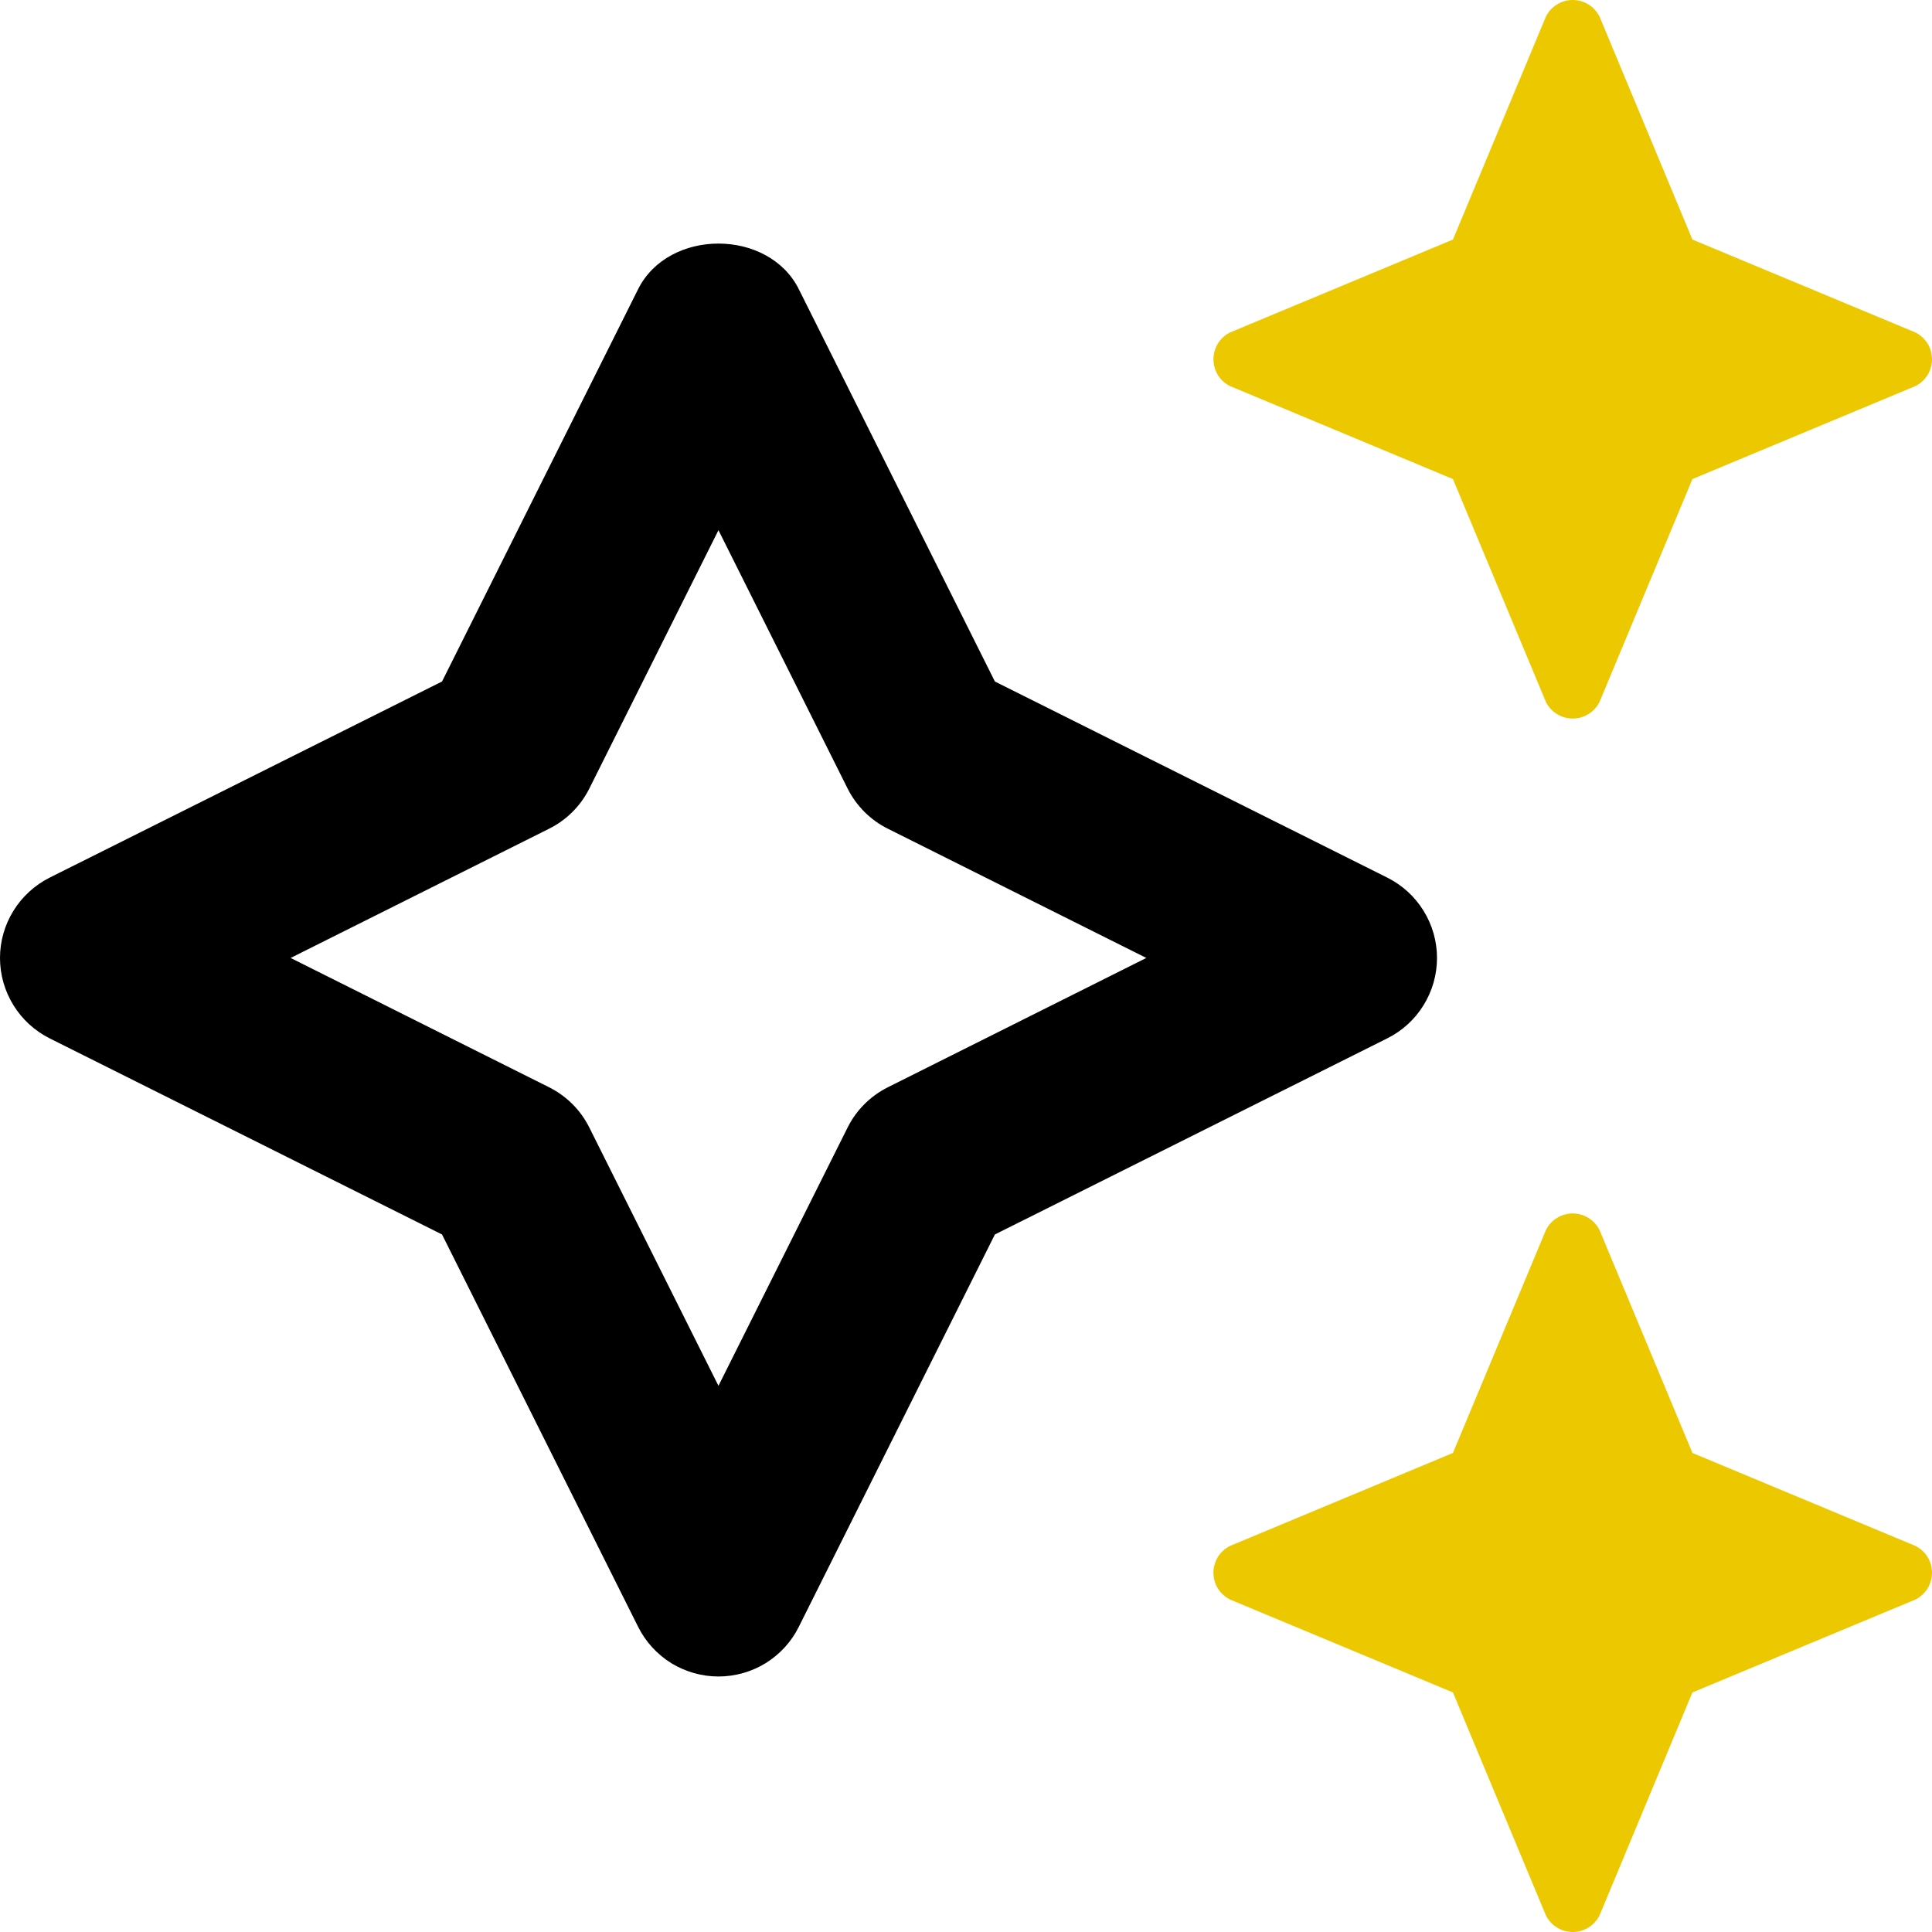 <svg width="24" height="24" viewBox="0 0 24 24" fill="none" xmlns="http://www.w3.org/2000/svg">
<g clip-path="url(#clip0)">
<path d="M17.851 11.9C17.851 11.693 17.793 11.49 17.684 11.314C17.575 11.137 17.419 10.995 17.233 10.902L12.359 8.466L9.923 3.592C9.545 2.837 8.305 2.837 7.927 3.592L5.491 8.466L0.617 10.902C0.432 10.995 0.276 11.138 0.167 11.314C0.058 11.49 0 11.693 0 11.9C0 12.108 0.058 12.311 0.167 12.487C0.276 12.664 0.432 12.806 0.617 12.899L5.491 15.335L7.927 20.209C8.02 20.395 8.162 20.55 8.338 20.66C8.515 20.768 8.718 20.826 8.925 20.826C9.132 20.826 9.336 20.768 9.512 20.66C9.688 20.55 9.831 20.395 9.923 20.209L12.359 15.335L17.233 12.899C17.419 12.806 17.575 12.664 17.684 12.487C17.793 12.311 17.851 12.108 17.851 11.9ZM11.03 13.506C10.814 13.614 10.638 13.789 10.53 14.005L8.925 17.215L7.32 14.005C7.212 13.789 7.036 13.614 6.82 13.506L3.61 11.9L6.82 10.295C7.036 10.188 7.212 10.013 7.32 9.797L8.925 6.586L10.53 9.797C10.639 10.013 10.814 10.188 11.03 10.295L14.24 11.9L11.03 13.506Z" fill="black"/>
<path d="M18.049 5.951L15.28 4.796C15.218 4.765 15.166 4.718 15.129 4.659C15.093 4.6 15.074 4.532 15.074 4.463C15.074 4.394 15.093 4.326 15.129 4.267C15.166 4.209 15.218 4.161 15.28 4.13L18.049 2.976L19.204 0.206C19.235 0.144 19.282 0.092 19.341 0.056C19.4 0.019 19.468 0 19.537 0C19.606 0 19.674 0.019 19.733 0.056C19.791 0.092 19.839 0.144 19.87 0.206L21.024 2.976L23.794 4.13C23.856 4.161 23.908 4.209 23.945 4.267C23.981 4.326 24 4.394 24 4.463C24 4.532 23.981 4.6 23.945 4.659C23.908 4.718 23.856 4.765 23.794 4.796L21.024 5.951L19.87 8.72C19.839 8.782 19.791 8.834 19.733 8.87C19.674 8.907 19.606 8.926 19.537 8.926C19.468 8.926 19.4 8.907 19.341 8.87C19.282 8.834 19.235 8.782 19.204 8.72L18.049 5.951Z" fill="#ECC800"/>
<path d="M18.049 21.024L15.28 19.87C15.218 19.839 15.166 19.791 15.129 19.733C15.093 19.674 15.074 19.606 15.074 19.537C15.074 19.468 15.093 19.4 15.129 19.341C15.166 19.282 15.218 19.235 15.28 19.204L18.049 18.049L19.204 15.28C19.235 15.218 19.282 15.166 19.341 15.13C19.4 15.093 19.468 15.074 19.537 15.074C19.606 15.074 19.674 15.093 19.733 15.13C19.791 15.166 19.839 15.218 19.87 15.28L21.024 18.049L23.794 19.204C23.856 19.235 23.908 19.282 23.945 19.341C23.981 19.4 24 19.468 24 19.537C24 19.606 23.981 19.674 23.945 19.733C23.908 19.791 23.856 19.839 23.794 19.87L21.024 21.024L19.87 23.794C19.839 23.856 19.791 23.908 19.733 23.944C19.674 23.981 19.606 24 19.537 24C19.468 24 19.4 23.981 19.341 23.944C19.282 23.908 19.235 23.856 19.204 23.794L18.049 21.024Z" fill="#ECC800"/>
</g>
<defs>
<clipPath id="clip0">
<rect width="24" height="24" fill="white"/>
</clipPath>
</defs>
</svg>
